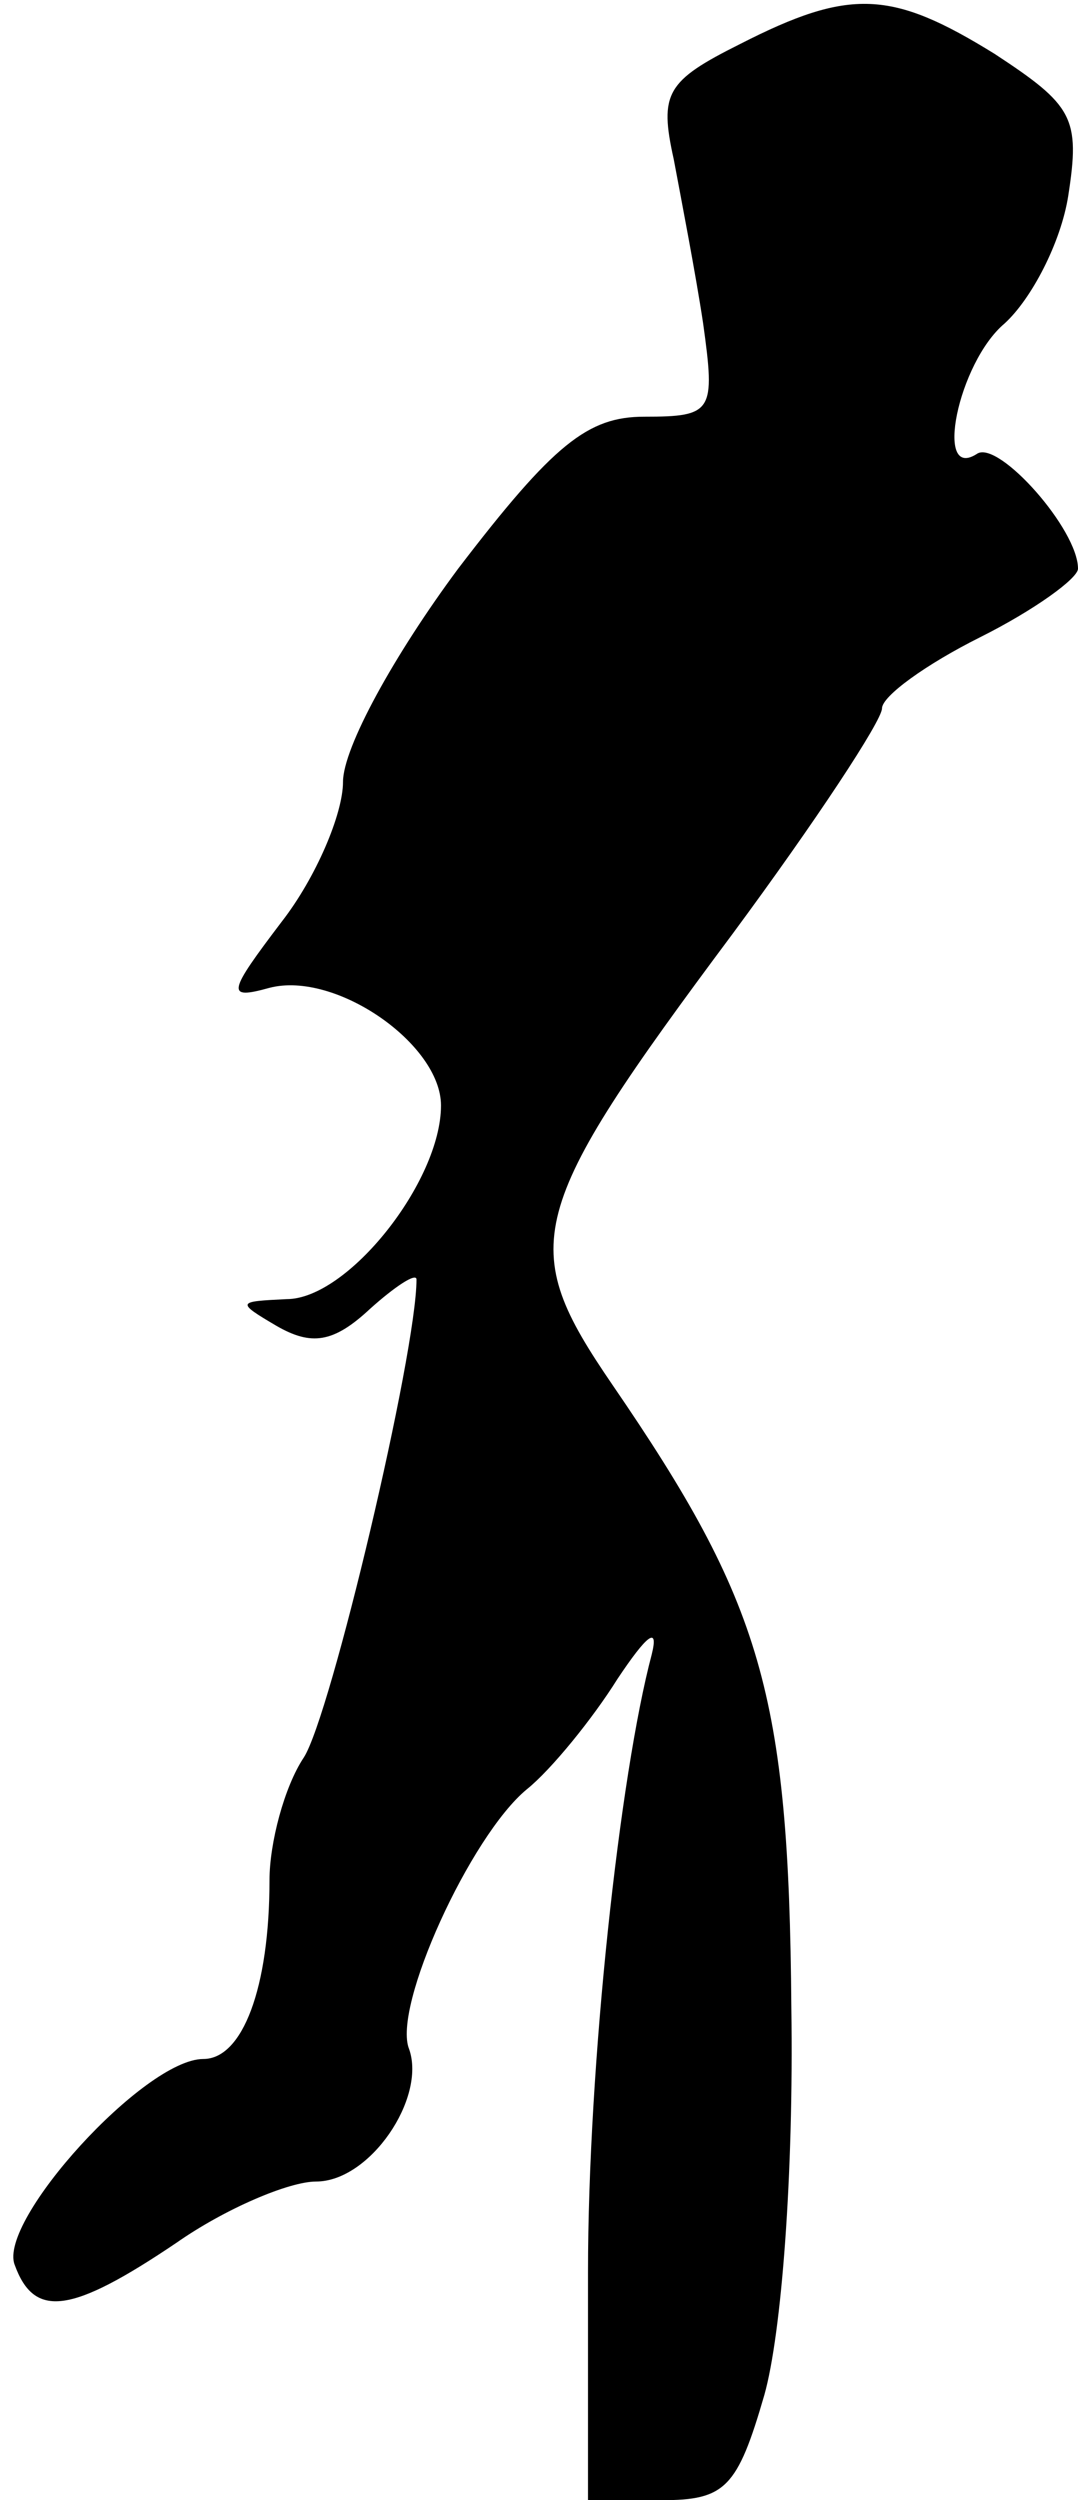 <?xml version="1.0" standalone="no"?>
<!DOCTYPE svg PUBLIC "-//W3C//DTD SVG 20010904//EN"
 "http://www.w3.org/TR/2001/REC-SVG-20010904/DTD/svg10.dtd">
<svg version="1.0" xmlns="http://www.w3.org/2000/svg"
 width="44pt" height="102pt" viewBox="0 0 44 102"
 preserveAspectRatio="xMidYMid meet">
<g transform="translate(0,102) scale(0.1,-0.1)"
fill="#000000" stroke="none">
<path fill="#000000" stroke="none" d="M302 1002 c-30 -15 -33 -20 -27 -47 3
-16 9 -47 12 -67 5 -36 4 -38 -24 -38 -23 0 -37 -11 -76 -62 -26 -35 -47 -73
-47 -87 0 -13 -11 -39 -25 -57 -22 -29 -23 -32 -5 -27 27 7 70 -23 70 -48 0
-31 -38 -79 -63 -79 -20 -1 -21 -1 -4 -11 14 -8 23 -7 38 7 10 9 19 15 19 12
0 -30 -35 -178 -46 -195 -8 -12 -14 -35 -14 -50 0 -44 -11 -73 -27 -73 -24 0
-84 -66 -77 -84 8 -22 23 -20 66 9 20 14 46 25 57 25 22 0 45 34 38 54 -7 17
25 87 48 106 10 8 27 29 37 45 12 18 17 22 14 10 -13 -49 -26 -167 -26 -252
l0 -93 30 0 c26 0 31 5 42 43 7 25 12 90 11 158 -1 128 -12 165 -73 254 -39
57 -36 70 49 184 34 46 61 87 61 92 0 5 18 18 40 29 22 11 40 24 40 28 0 16
-32 52 -41 47 -18 -12 -8 37 11 53 11 10 23 33 26 52 5 32 2 37 -30 58 -42 26
-59 27 -104 4z"/>
</g>
</svg>
